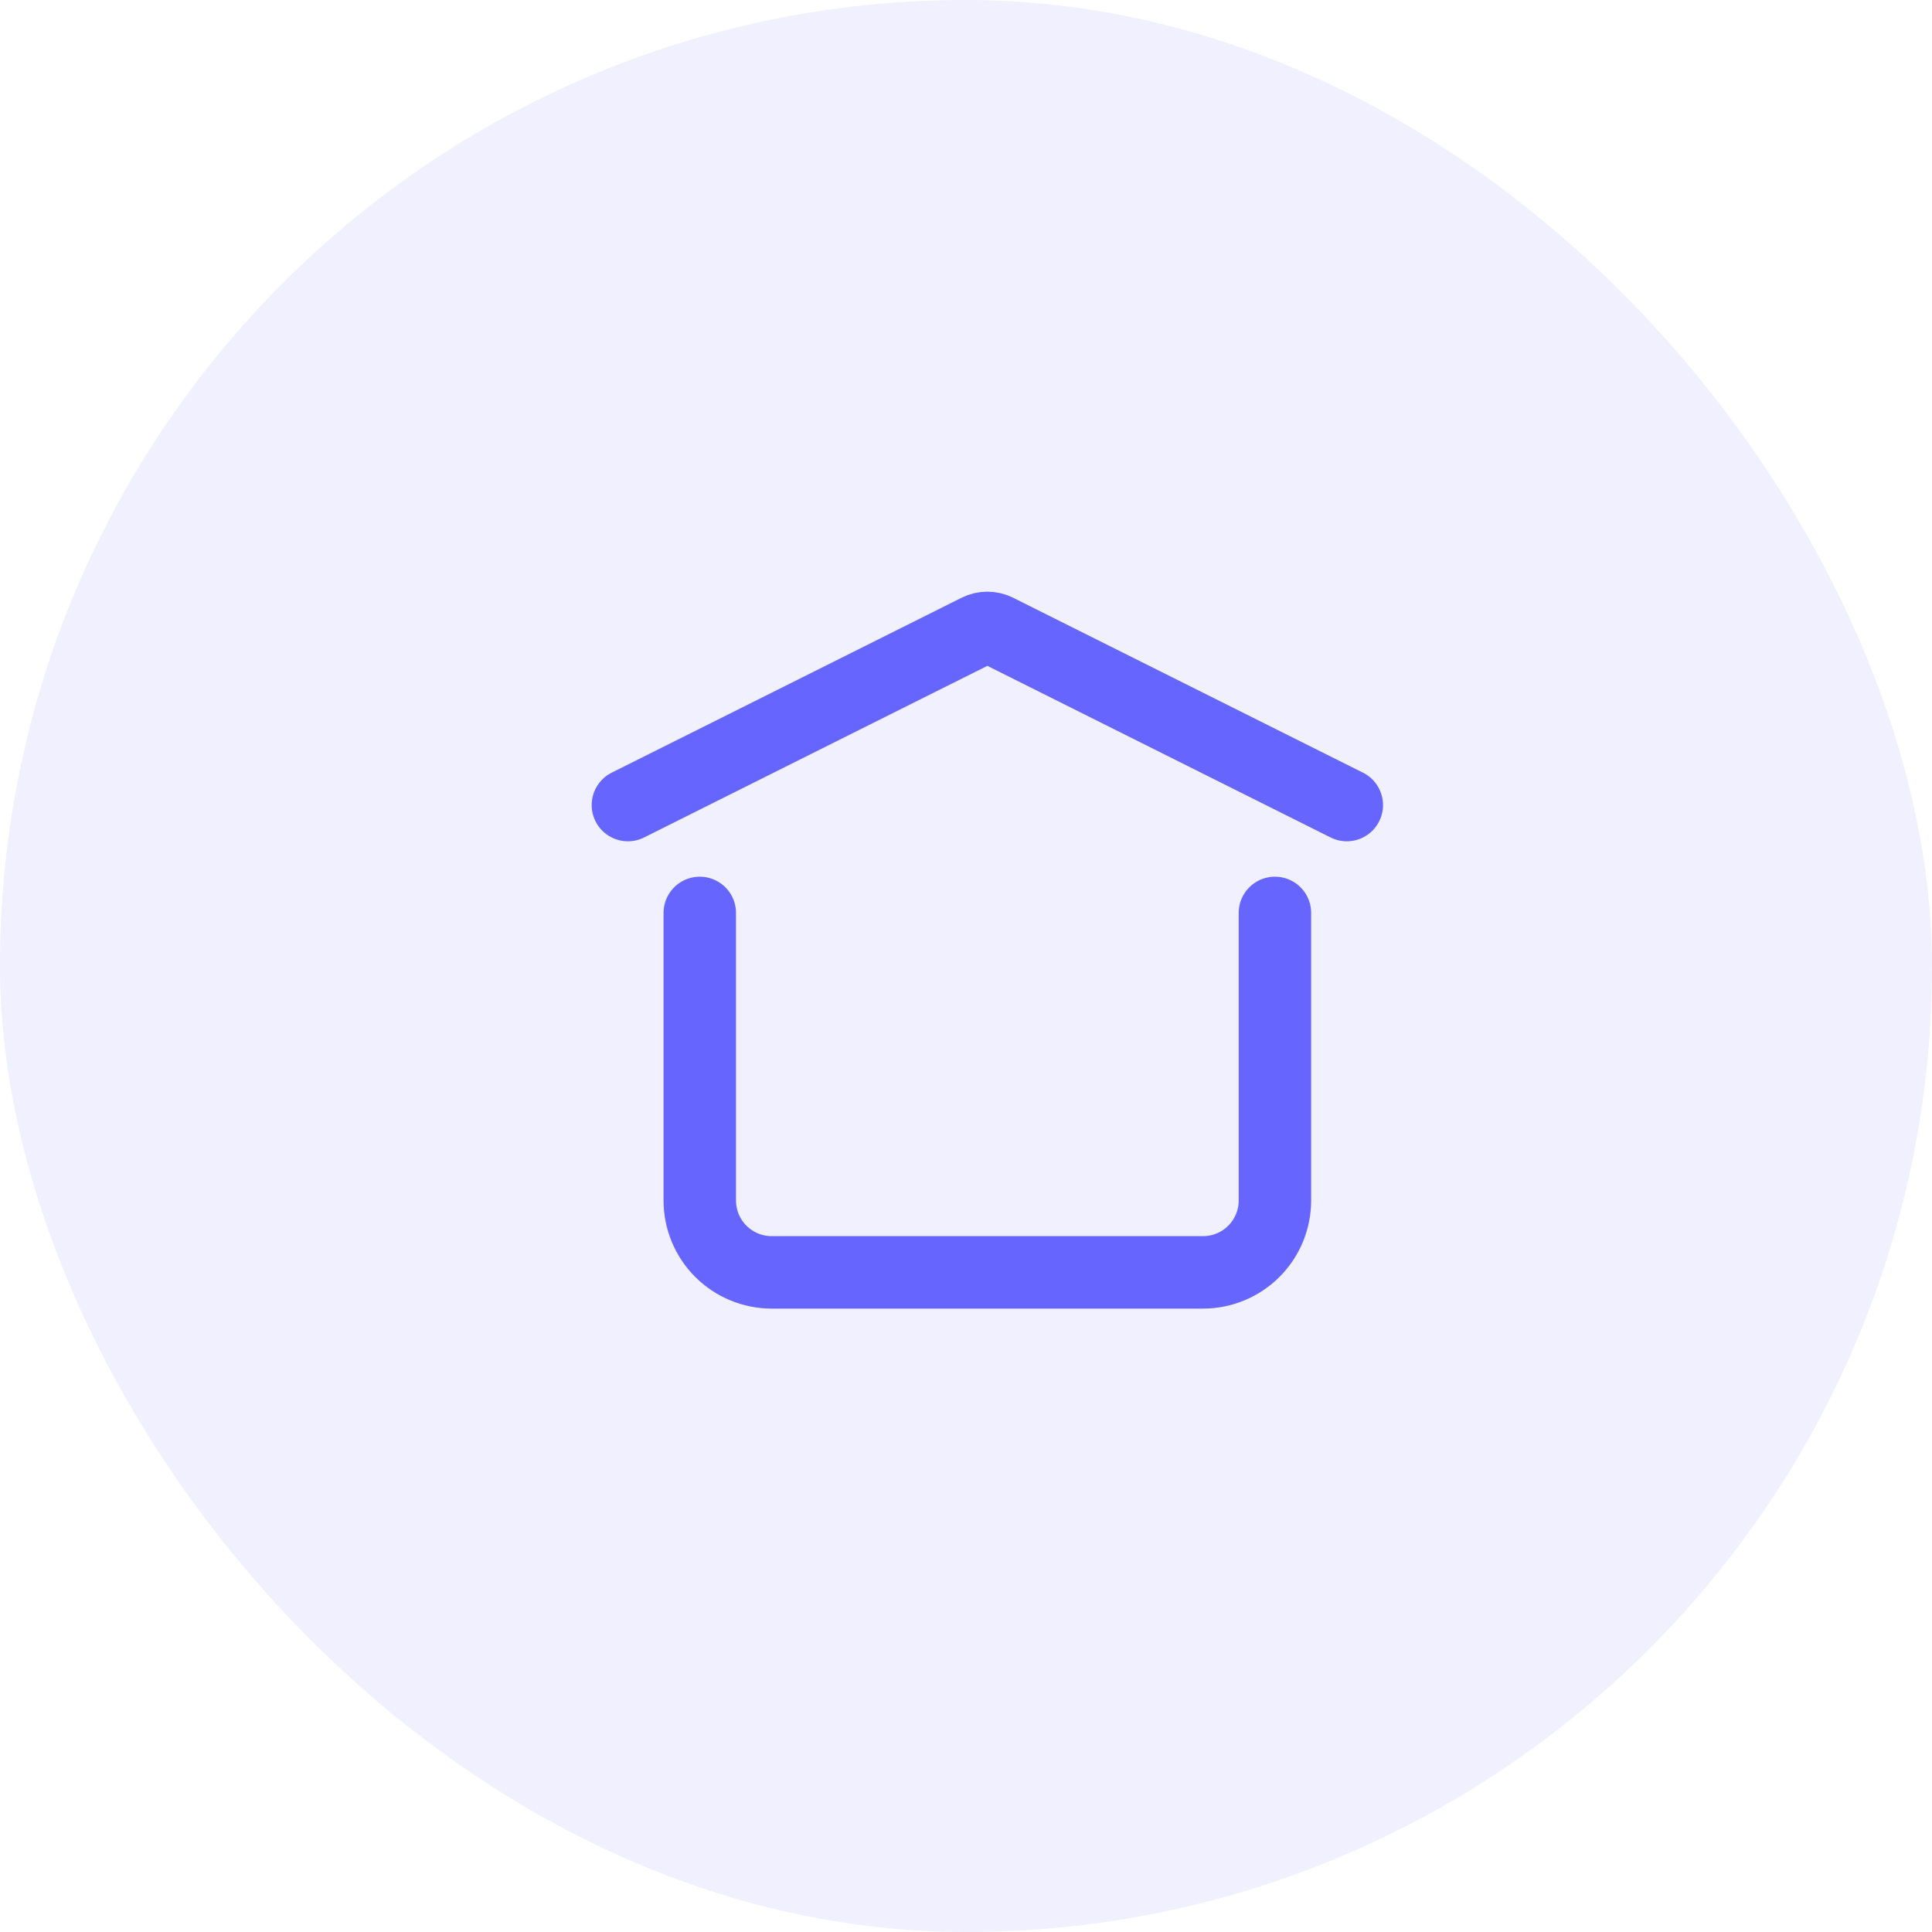 <svg width="40" height="40" viewBox="0 0 40 40" fill="none" xmlns="http://www.w3.org/2000/svg">
<rect width="40" height="40" rx="20" fill="#6666FF" fill-opacity="0.1"/>
<path d="M13 16.668L20.243 13.047C20.305 13.016 20.373 13 20.442 13C20.512 13 20.58 13.016 20.642 13.047L27.884 16.668M26.396 18.901V24.855C26.396 25.25 26.239 25.628 25.96 25.907C25.681 26.186 25.302 26.343 24.908 26.343H15.977C15.582 26.343 15.204 26.186 14.924 25.907C14.645 25.628 14.488 25.25 14.488 24.855V18.901" stroke="#6666FF" stroke-width="1.5" stroke-linecap="round" stroke-linejoin="round"/>
</svg>
